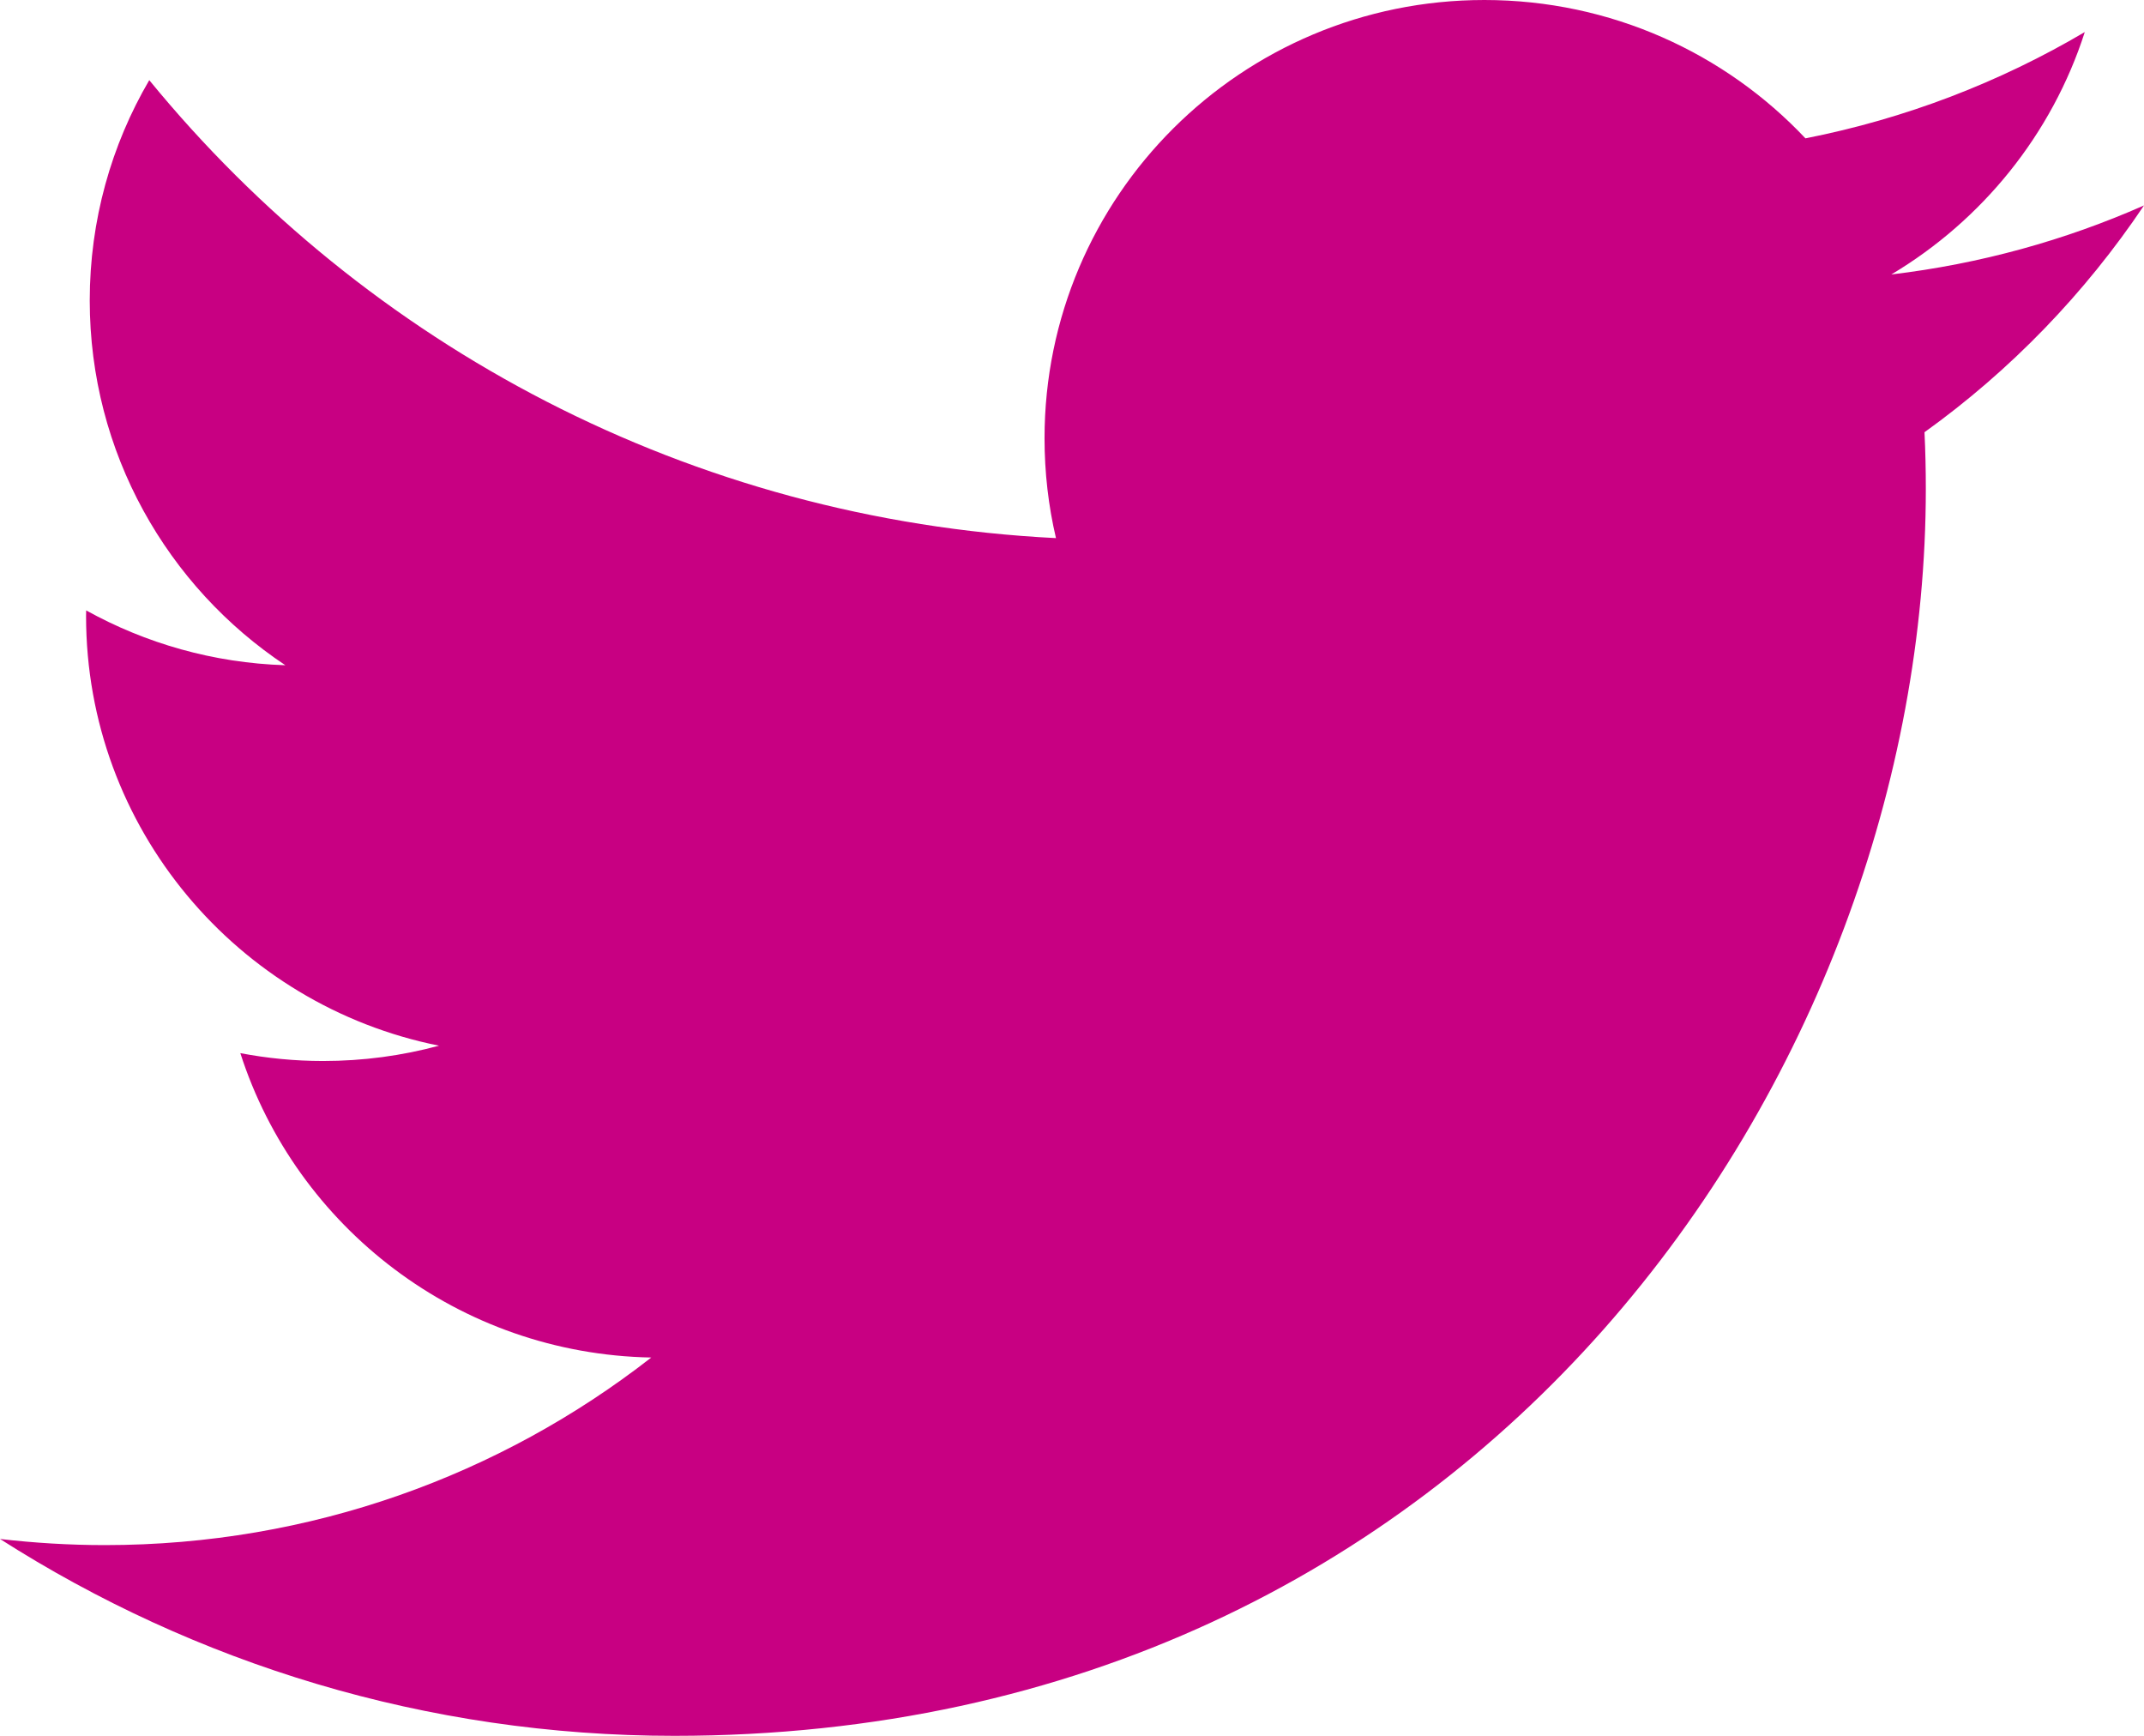 <?xml version="1.0" encoding="UTF-8" standalone="no"?>
<svg
   xmlns:dc="http://purl.org/dc/elements/1.1/"
   xmlns:cc="http://creativecommons.org/ns#"
   xmlns:rdf="http://www.w3.org/1999/02/22-rdf-syntax-ns#"
   xmlns:svg="http://www.w3.org/2000/svg"
   xmlns="http://www.w3.org/2000/svg"
   xmlns:sodipodi="http://sodipodi.sourceforge.net/DTD/sodipodi-0.dtd"
   xmlns:inkscape="http://www.inkscape.org/namespaces/inkscape"
   width="21px"
   height="17px"
   viewBox="0 0 21 17"
   version="1.1"
   id="svg7"
   sodipodi:docname="twitter-pink.svg"
   inkscape:version="0.92.3 (2405546, 2018-03-11)">
  <defs
     id="defs11" />
  <sodipodi:namedview
     pagecolor="#ffffff"
     bordercolor="#666666"
     borderopacity="1"
     objecttolerance="10"
     gridtolerance="10"
     guidetolerance="10"
     inkscape:pageopacity="0"
     inkscape:pageshadow="2"
     inkscape:window-width="725"
     inkscape:window-height="480"
     id="namedview9"
     showgrid="false"
     inkscape:zoom="13.882353"
     inkscape:cx="12.913136"
     inkscape:cy="8.5"
     inkscape:window-x="0"
     inkscape:window-y="27"
     inkscape:window-maximized="0"
     inkscape:current-layer="svg7" />
  <title
     id="title2">Fill 1@3x</title>
  <g
     id="Symbols"
     stroke="none"
     stroke-width="1"
     fill="none"
     fill-rule="evenodd"
     style="fill:#c80082;fill-opacity:1">
    <g
       id="Top_menu"
       transform="translate(-80, -42)"
       fill="#F9F9F9"
       style="fill:#c80082;fill-opacity:1">
      <path
         d="M101,44.012 C100.228,44.353 99.397,44.584 98.525,44.688 C99.415,44.157 100.098,43.316 100.42,42.314 C99.588,42.805 98.665,43.162 97.684,43.355 C96.898,42.521 95.778,42 94.539,42 C92.16,42 90.231,43.921 90.231,46.292 C90.231,46.628 90.269,46.955 90.343,47.27 C86.761,47.091 83.587,45.382 81.462,42.785 C81.091,43.419 80.879,44.157 80.879,44.943 C80.879,46.432 81.639,47.746 82.795,48.515 C82.089,48.493 81.425,48.3 80.844,47.978 C80.843,47.997 80.843,48.014 80.843,48.033 C80.843,50.112 82.328,51.846 84.3,52.241 C83.938,52.339 83.558,52.391 83.164,52.391 C82.887,52.391 82.617,52.364 82.354,52.314 C82.902,54.019 84.493,55.26 86.379,55.295 C84.904,56.446 83.046,57.132 81.028,57.132 C80.68,57.132 80.337,57.111 80,57.072 C81.906,58.289 84.171,59 86.605,59 C94.529,59 98.863,52.46 98.863,46.789 C98.863,46.603 98.859,46.418 98.85,46.233 C99.692,45.629 100.422,44.873 101,44.012"
         id="Fill-1"
         style="fill:#c80082;fill-opacity:1" />
    </g>
  </g>
</svg>
